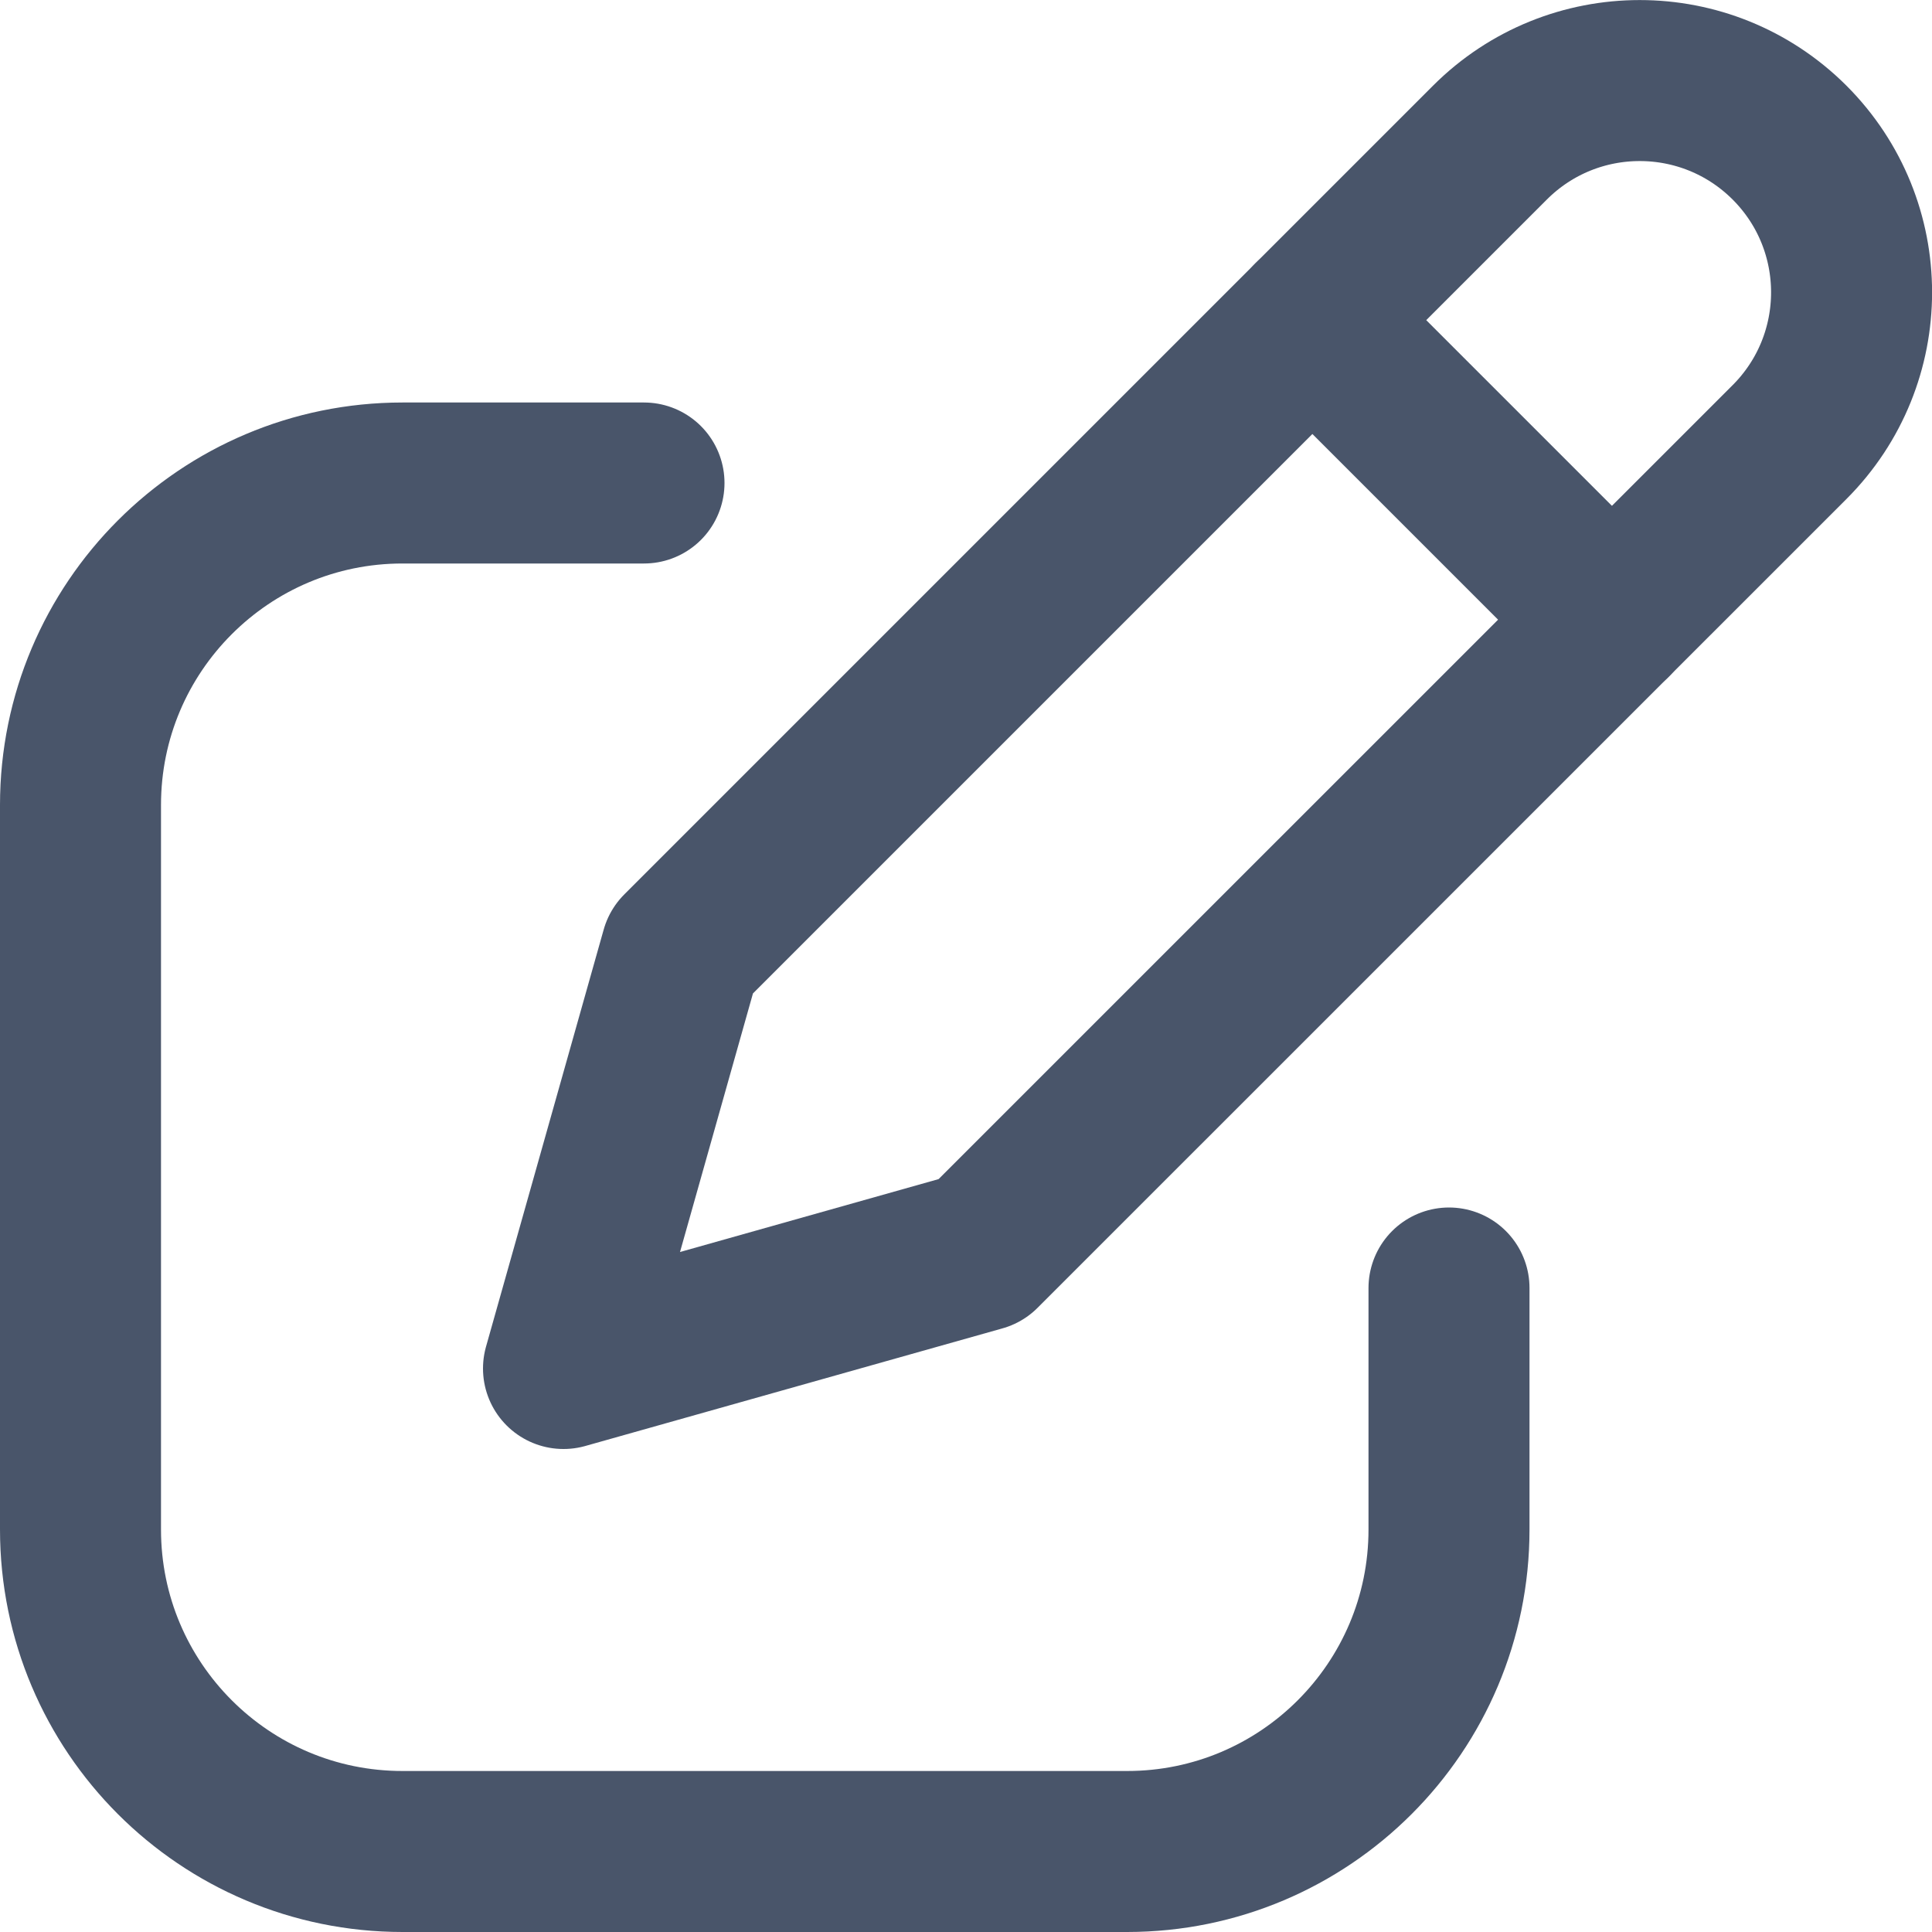<svg width="24" height="24" viewBox="0 0 24 24" fill="none" xmlns="http://www.w3.org/2000/svg">
<path d="M16.303 3.977L20.024 7.698" stroke="#49556A" stroke-width="2" stroke-linecap="round" stroke-linejoin="round"/>
<path fill-rule="evenodd" clip-rule="evenodd" d="M18.509 1.771L8.462 11.818L7 17L12.182 15.539L22.23 5.492C23.258 4.464 23.258 2.799 22.23 1.771C21.201 0.744 19.537 0.744 18.509 1.771Z" stroke="#49556A" stroke-width="2" stroke-linecap="round" stroke-linejoin="round"/>
<path d="M8 6H5C2.791 6 1 7.791 1 10V19C1 21.209 2.791 23 5 23H14.001C16.209 23 18 21.209 18 19V16" stroke="#49556A" stroke-width="2" stroke-linecap="round" stroke-linejoin="round"/>
</svg>
